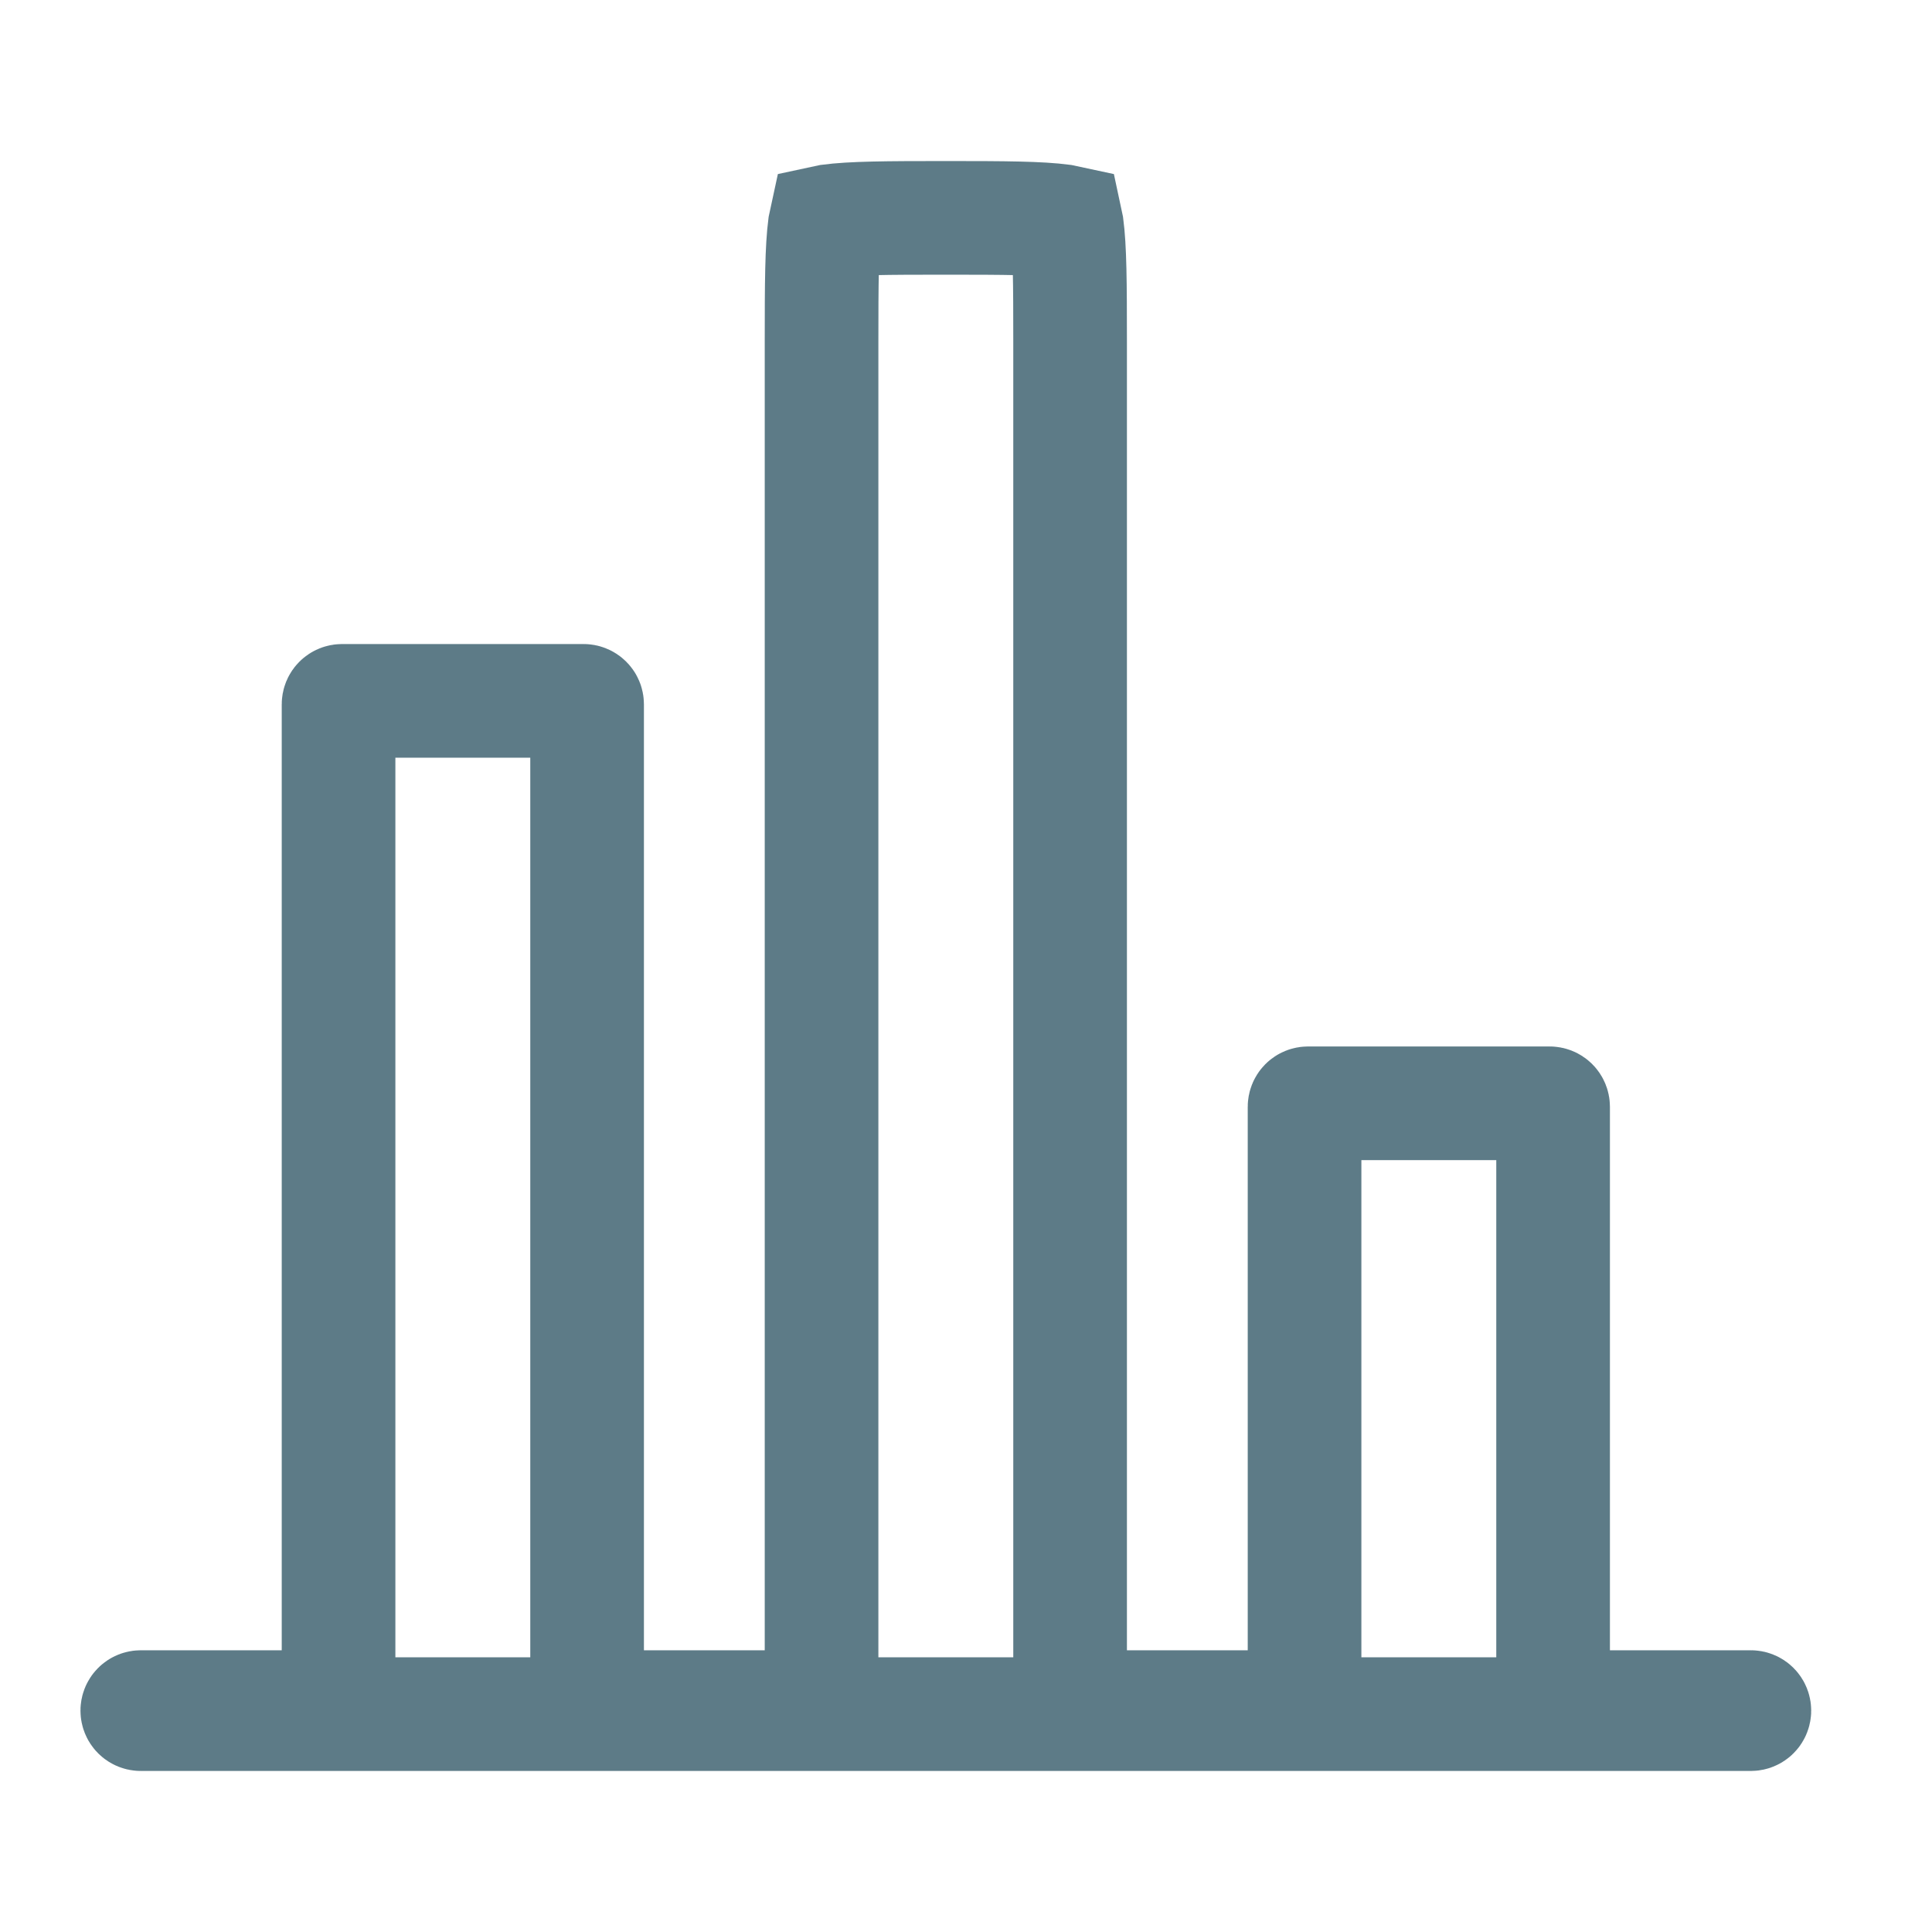 <svg width="17" height="17" viewBox="0 0 17 17" fill="none" xmlns="http://www.w3.org/2000/svg">
<path d="M10.979 15.021H11.479V14.521V9.739C11.479 9.731 11.482 9.723 11.488 9.717C11.494 9.711 11.502 9.708 11.51 9.708H13.635C13.643 9.708 13.651 9.711 13.657 9.717C13.663 9.723 13.666 9.731 13.666 9.739V14.521V15.021H14.166H15.406C15.414 15.021 15.422 15.024 15.428 15.03C15.434 15.036 15.437 15.044 15.437 15.052C15.437 15.06 15.434 15.068 15.428 15.074C15.422 15.08 15.414 15.083 15.406 15.083H1.239C1.231 15.083 1.223 15.08 1.217 15.074C1.211 15.068 1.208 15.06 1.208 15.052C1.208 15.044 1.211 15.036 1.217 15.03C1.223 15.024 1.231 15.021 1.239 15.021H2.479H2.979V14.521V6.198C2.979 6.189 2.982 6.182 2.988 6.176C2.994 6.17 3.002 6.167 3.01 6.167H5.135C5.143 6.167 5.151 6.17 5.157 6.176C5.163 6.182 5.166 6.189 5.166 6.198V14.521V15.021H5.666H6.729H7.229V14.521V3.01C7.229 2.481 7.231 2.187 7.258 1.982C7.26 1.97 7.261 1.96 7.263 1.951C7.272 1.949 7.283 1.948 7.294 1.946C7.498 1.919 7.793 1.917 8.323 1.917C8.852 1.917 9.146 1.919 9.351 1.946C9.362 1.948 9.373 1.949 9.382 1.951C9.384 1.96 9.385 1.97 9.387 1.982C9.414 2.186 9.416 2.481 9.416 3.01V14.521V15.021H9.916H10.979Z" stroke="#5D7B87"/>
</svg>
